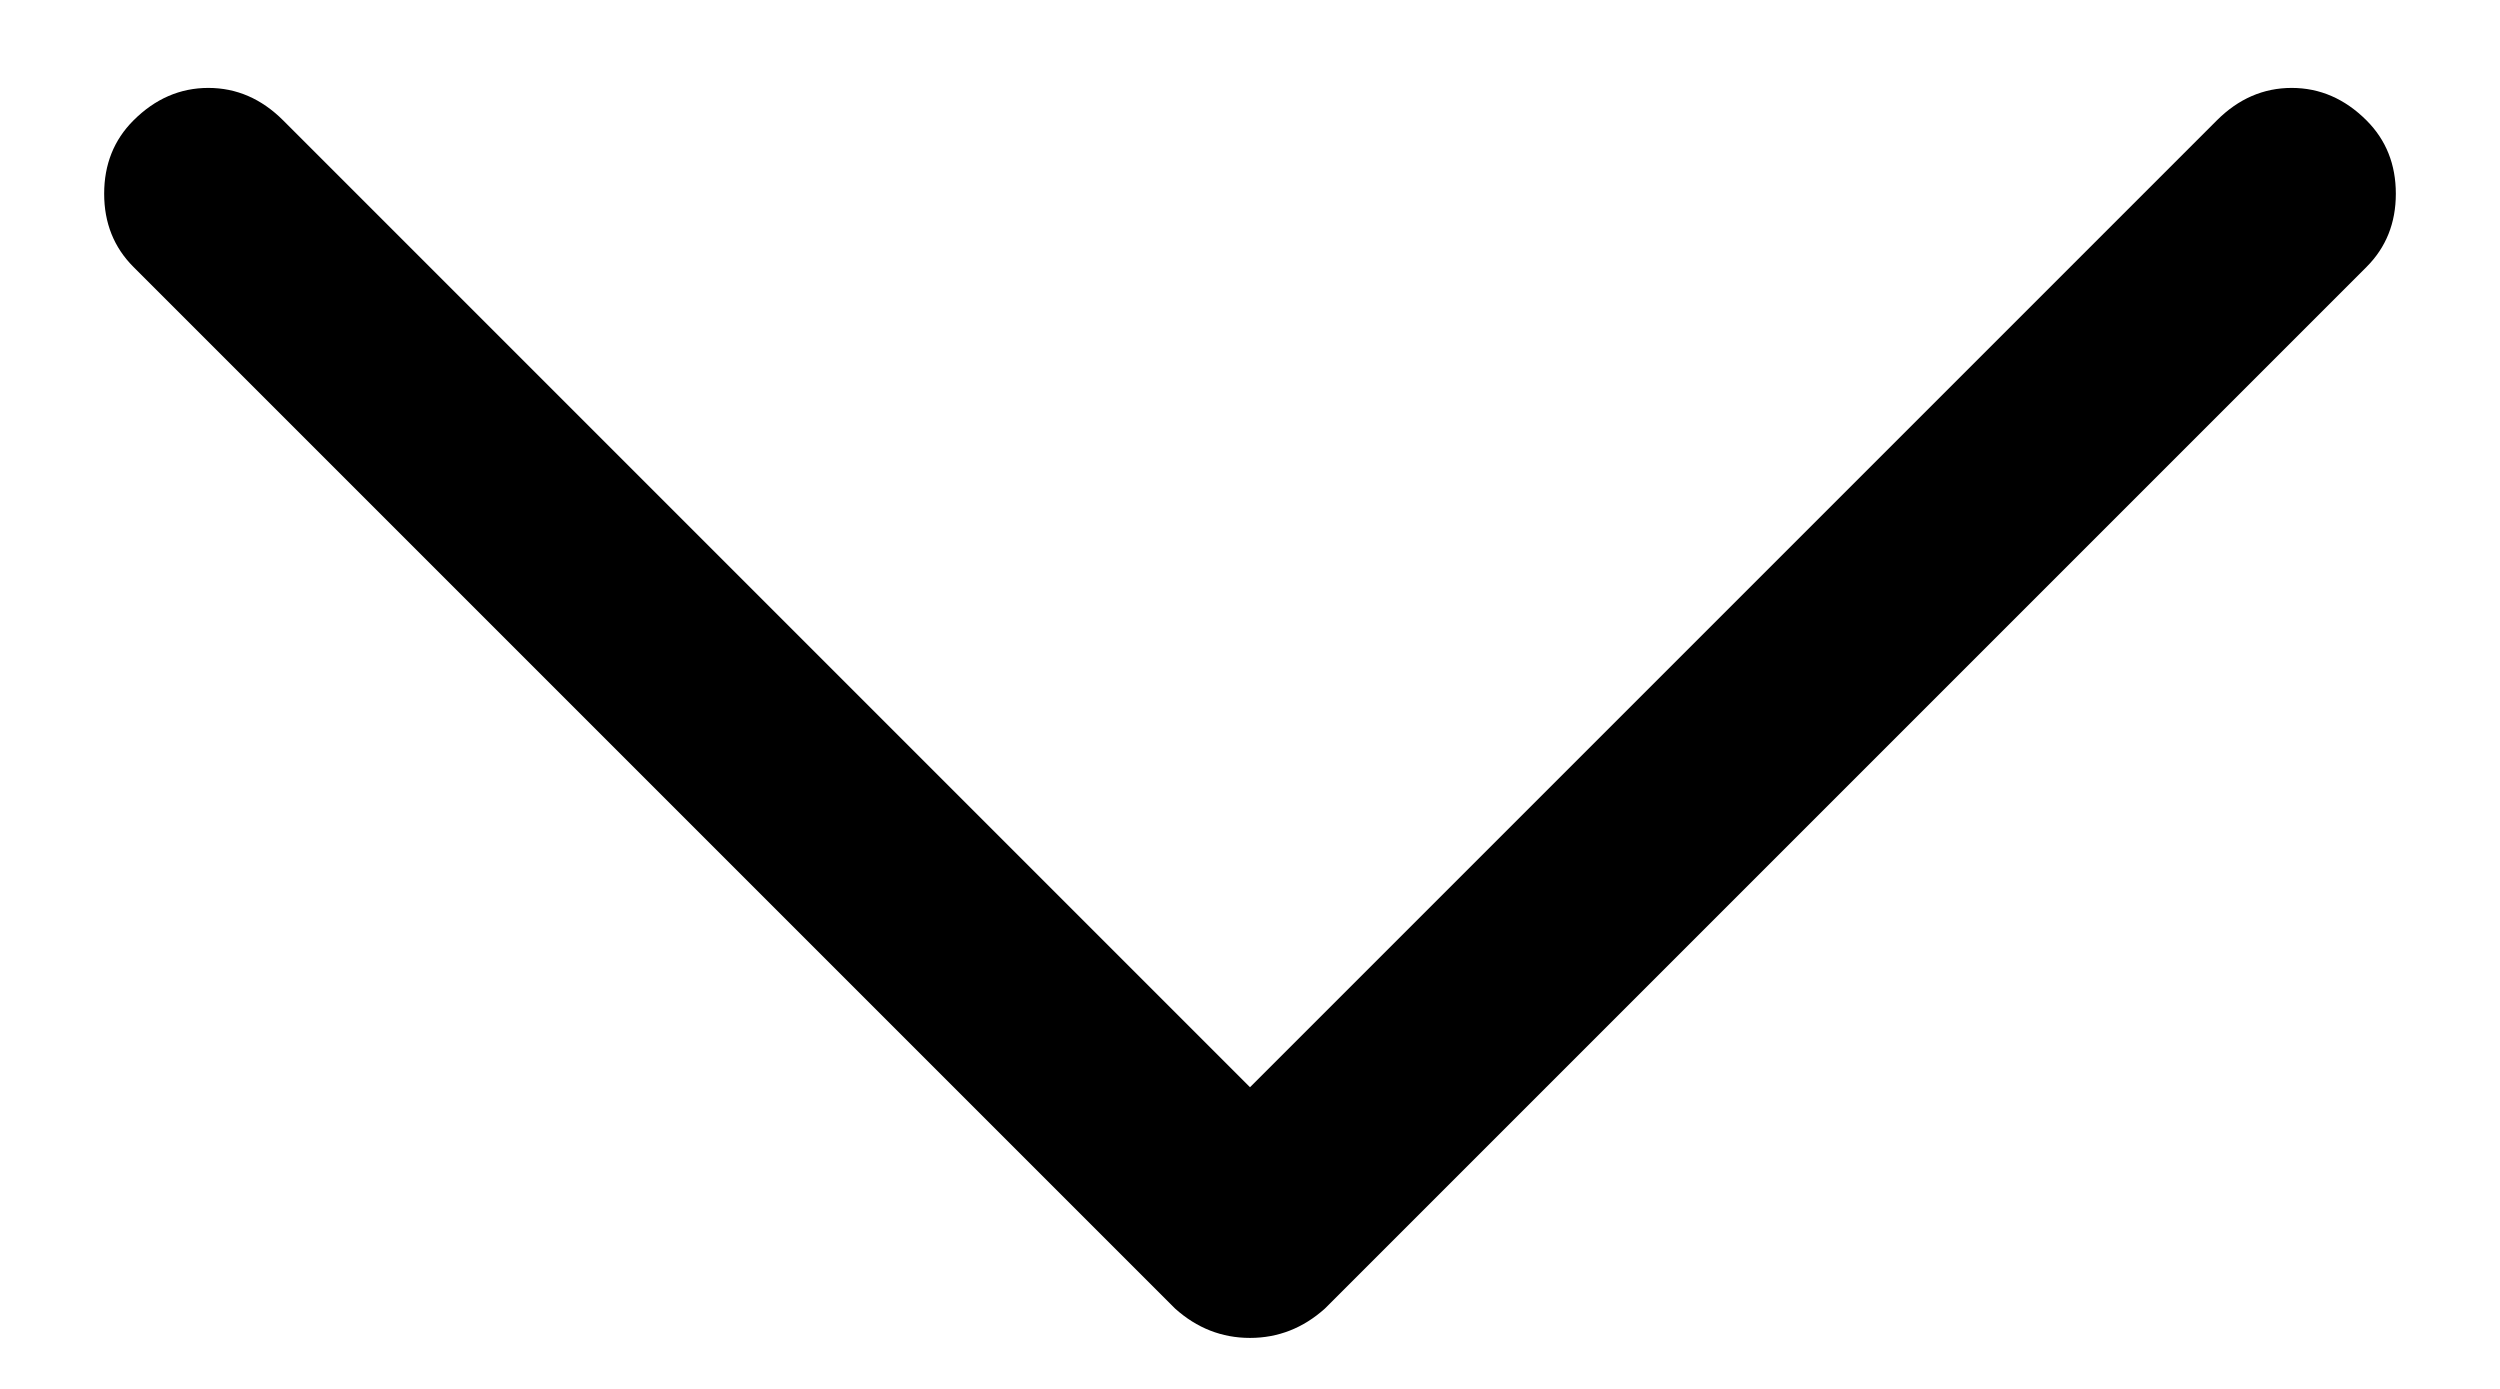 <svg width="18" height="10" viewBox="0 0 18 10" fill="none" xmlns="http://www.w3.org/2000/svg">
<path d="M0.961 0.867C1.117 0.711 1.297 0.633 1.5 0.633C1.703 0.633 1.883 0.711 2.039 0.867L9 7.828L15.961 0.867C16.117 0.711 16.297 0.633 16.5 0.633C16.703 0.633 16.883 0.711 17.039 0.867C17.18 1.008 17.25 1.184 17.25 1.395C17.25 1.605 17.18 1.781 17.039 1.922L9.539 9.422C9.383 9.562 9.203 9.633 9 9.633C8.797 9.633 8.617 9.562 8.461 9.422L0.961 1.922C0.82 1.781 0.75 1.605 0.75 1.395C0.75 1.184 0.82 1.008 0.961 0.867Z" fill="black"/>
</svg>
